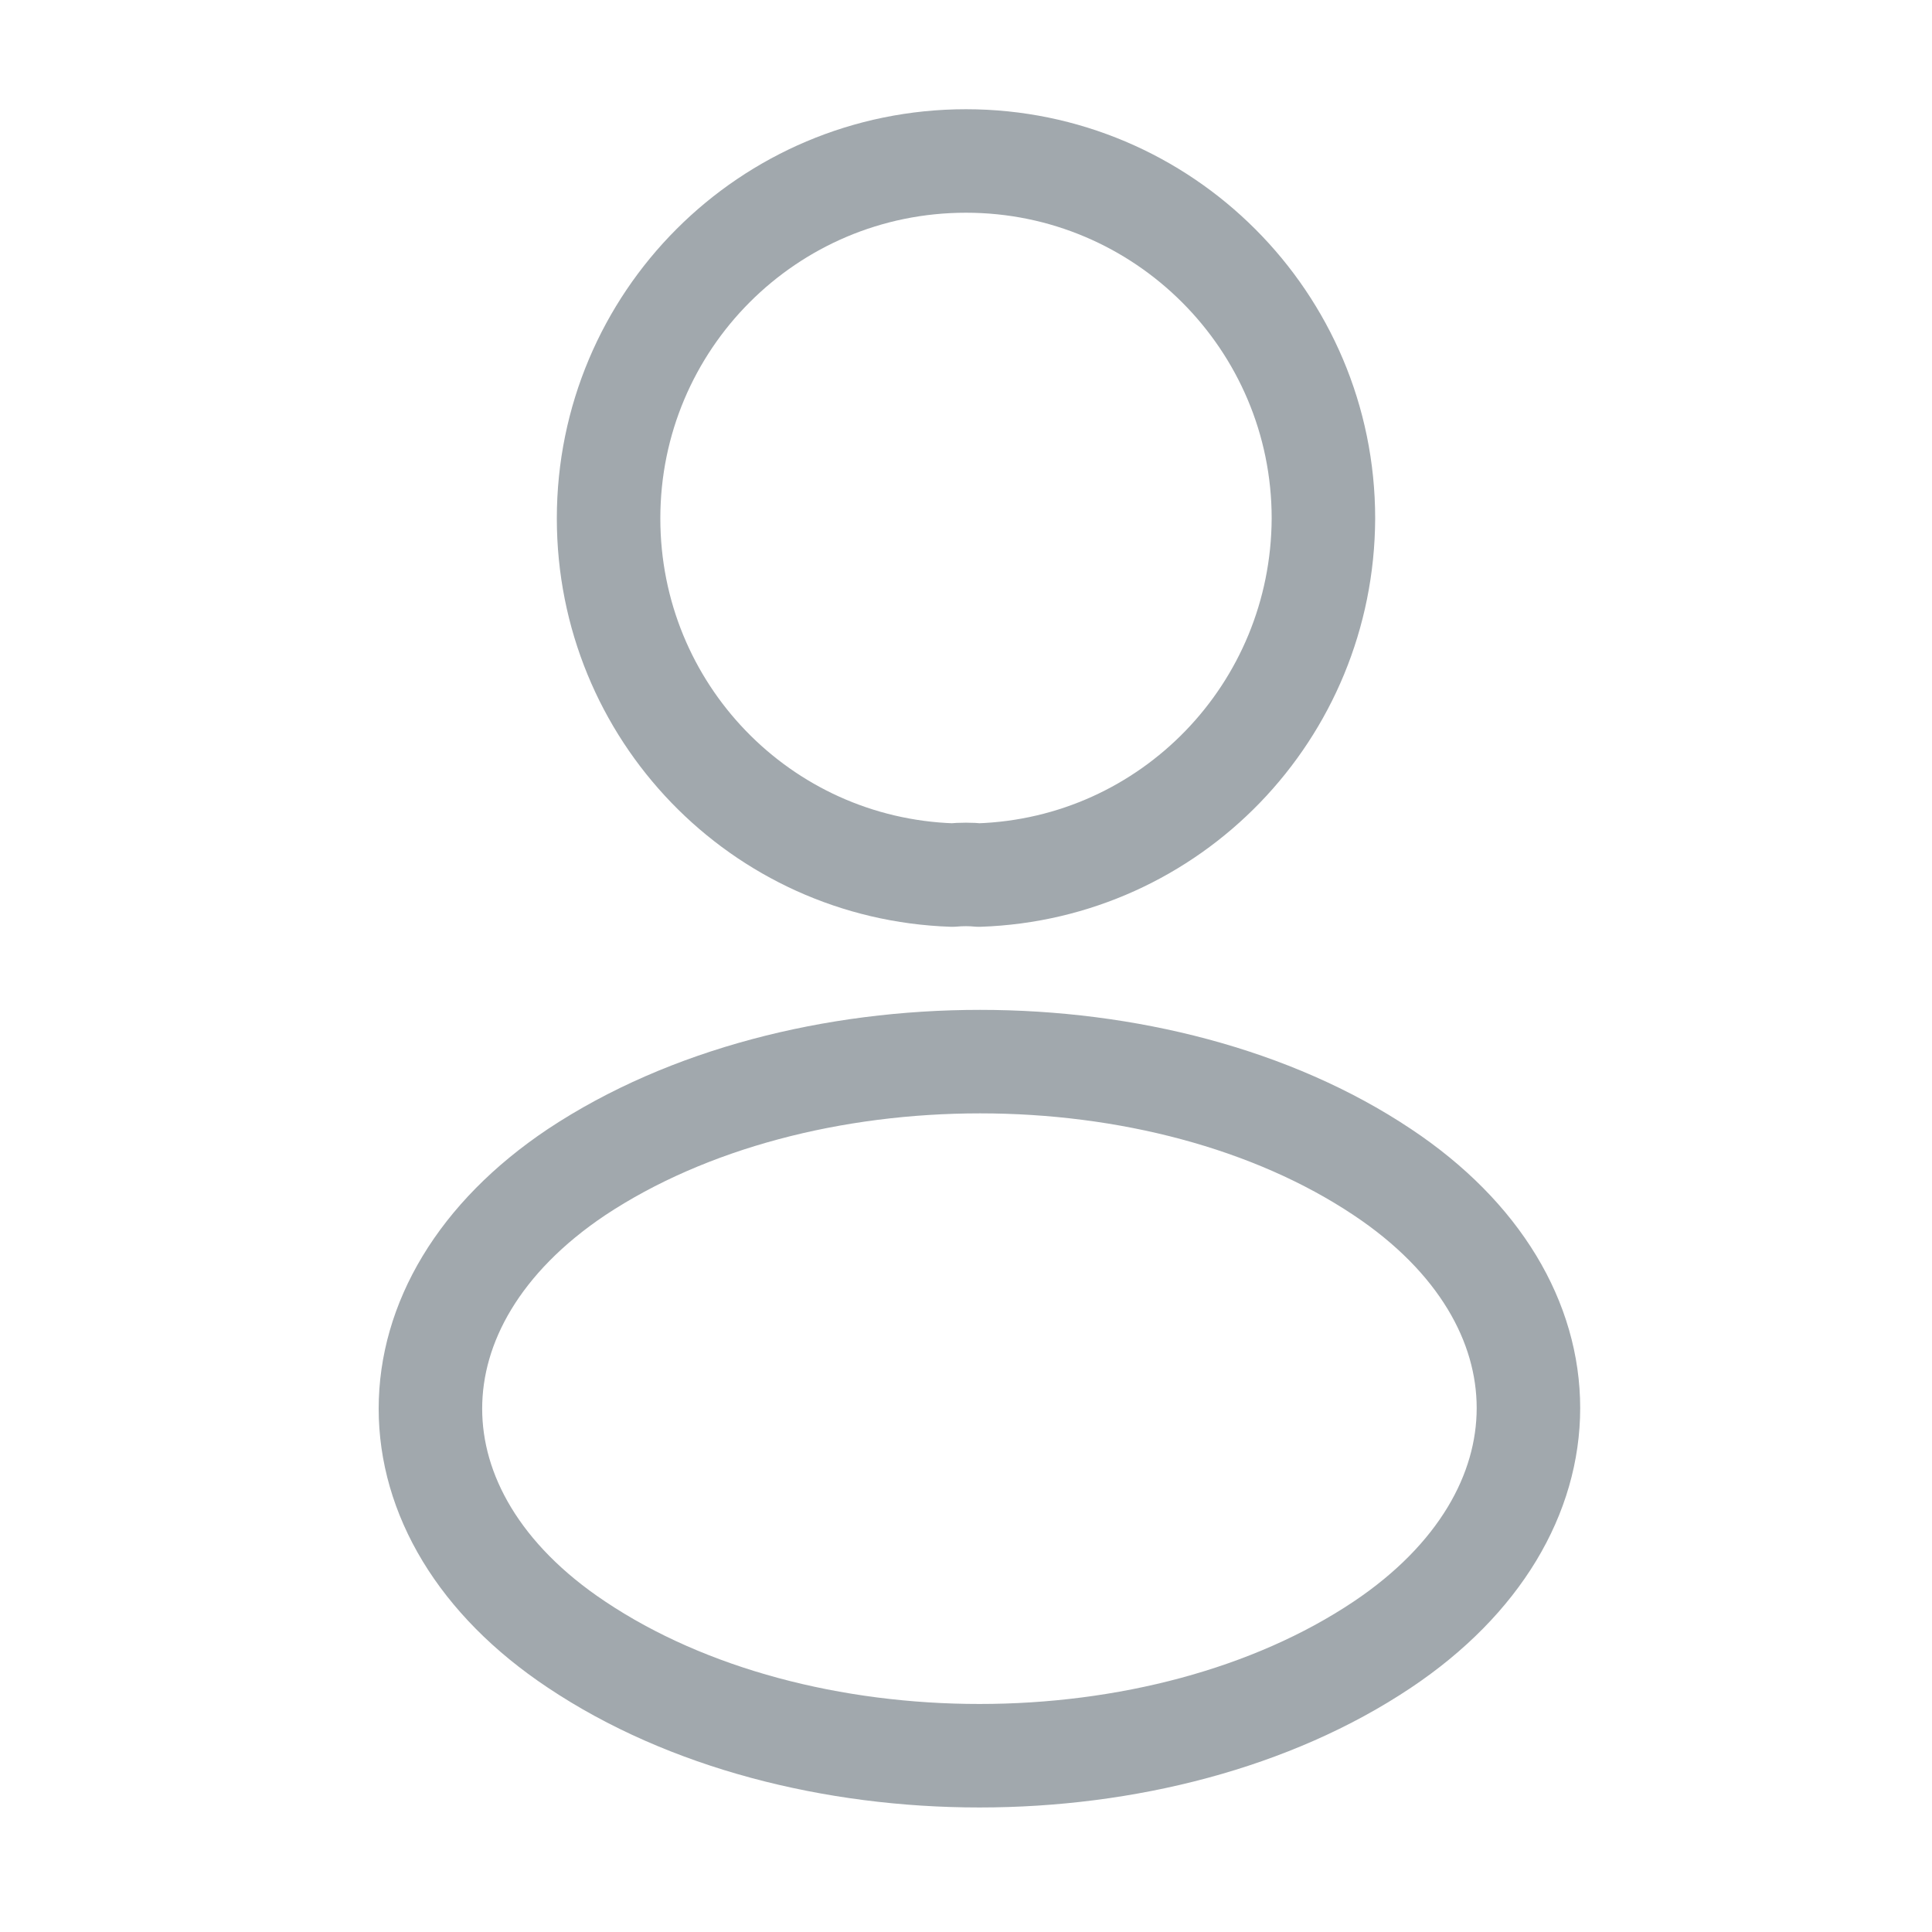 <svg width="28" height="28" viewBox="0 0 28 28" fill="none" xmlns="http://www.w3.org/2000/svg">
<path d="M14.187 12.682C14.07 12.67 13.93 12.67 13.802 12.682C11.025 12.588 8.82 10.313 8.82 7.513C8.82 4.655 11.13 2.333 14 2.333C16.859 2.333 19.18 4.655 19.18 7.513C19.169 10.313 16.964 12.588 14.187 12.682Z" stroke="#A1A8AD" stroke-width="1.5" stroke-linecap="round" stroke-linejoin="round"/>
<path d="M8.356 16.987C5.532 18.877 5.532 21.957 8.356 23.835C11.564 25.982 16.826 25.982 20.034 23.835C22.857 21.945 22.857 18.865 20.034 16.987C16.837 14.852 11.576 14.852 8.356 16.987Z" stroke="#A1A8AD" stroke-width="1.5" stroke-linecap="round" stroke-linejoin="round"/>
</svg>
